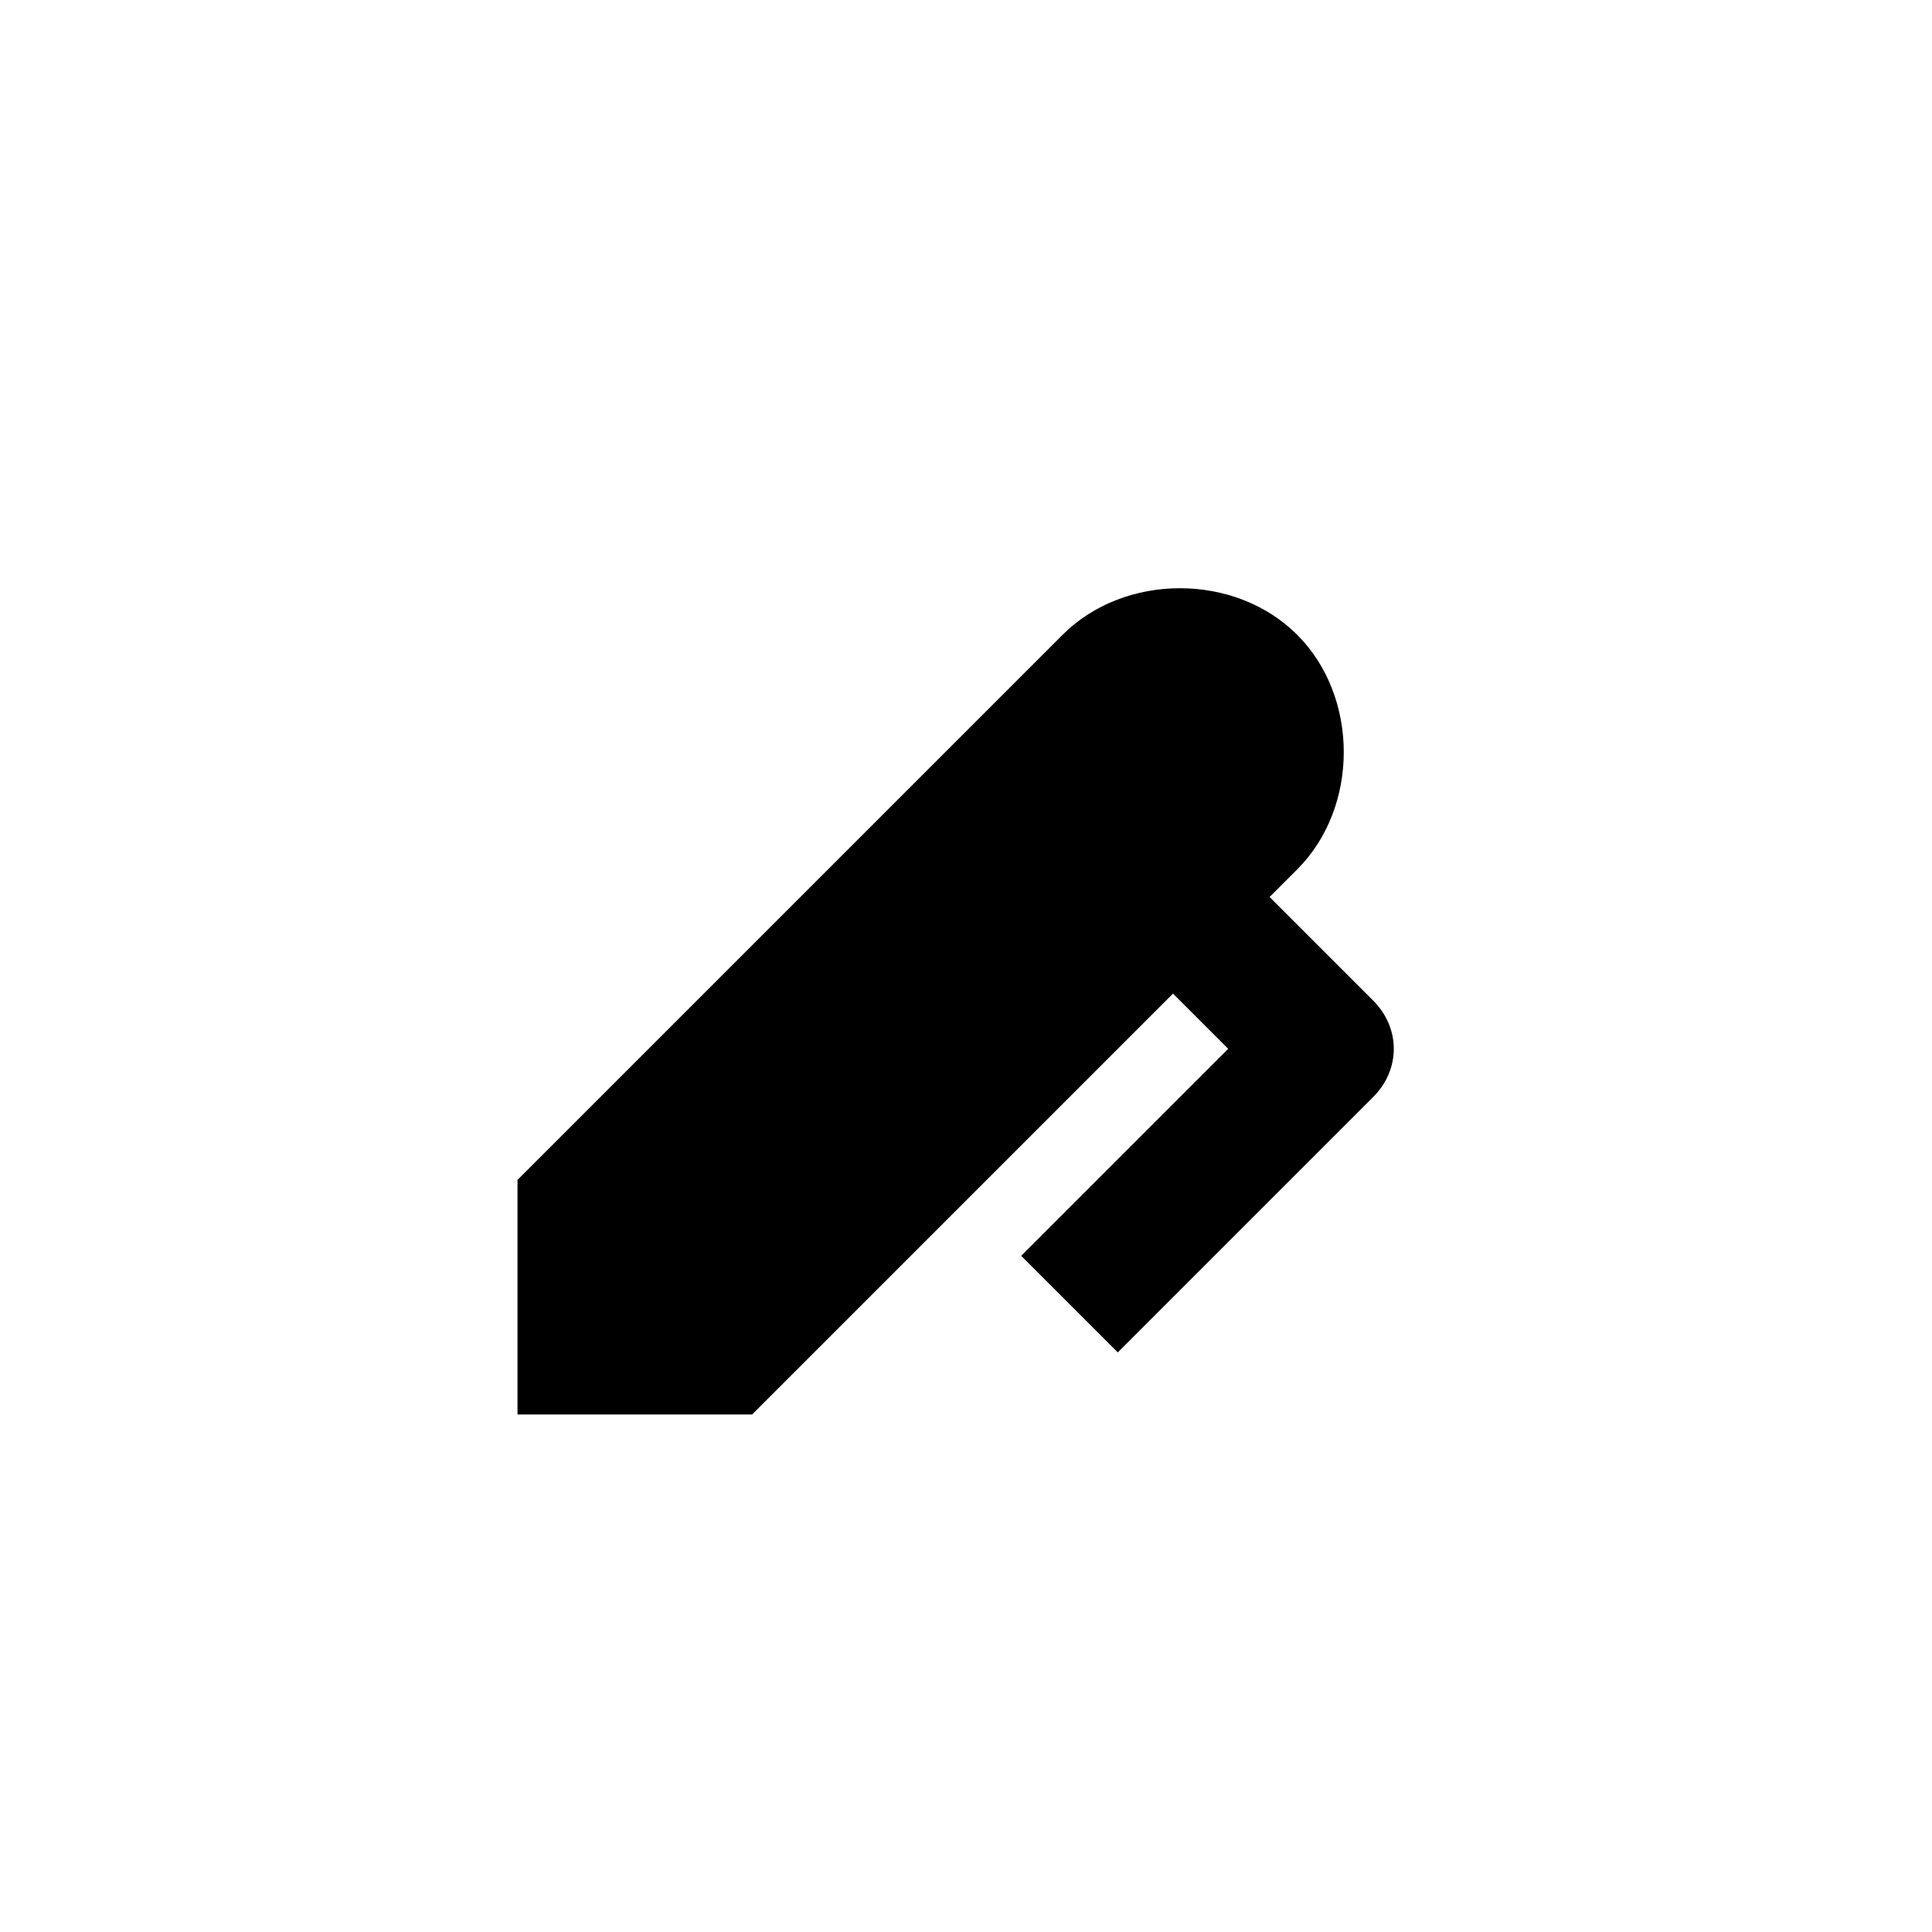 <svg xmlns="http://www.w3.org/2000/svg" viewBox="0 0 28 28" fill="currentColor">
  <path d="M17 14.4l.8.8-3 3 1.4 1.4 3.7-3.7c.4-.4.4-1 0-1.4L18.4 13l.4-.4c.9-.9.9-2.5 0-3.4-.9-.9-2.5-.9-3.4 0l-7.9 7.9v3.4h3.4l6.1-6.1z" />
</svg>

